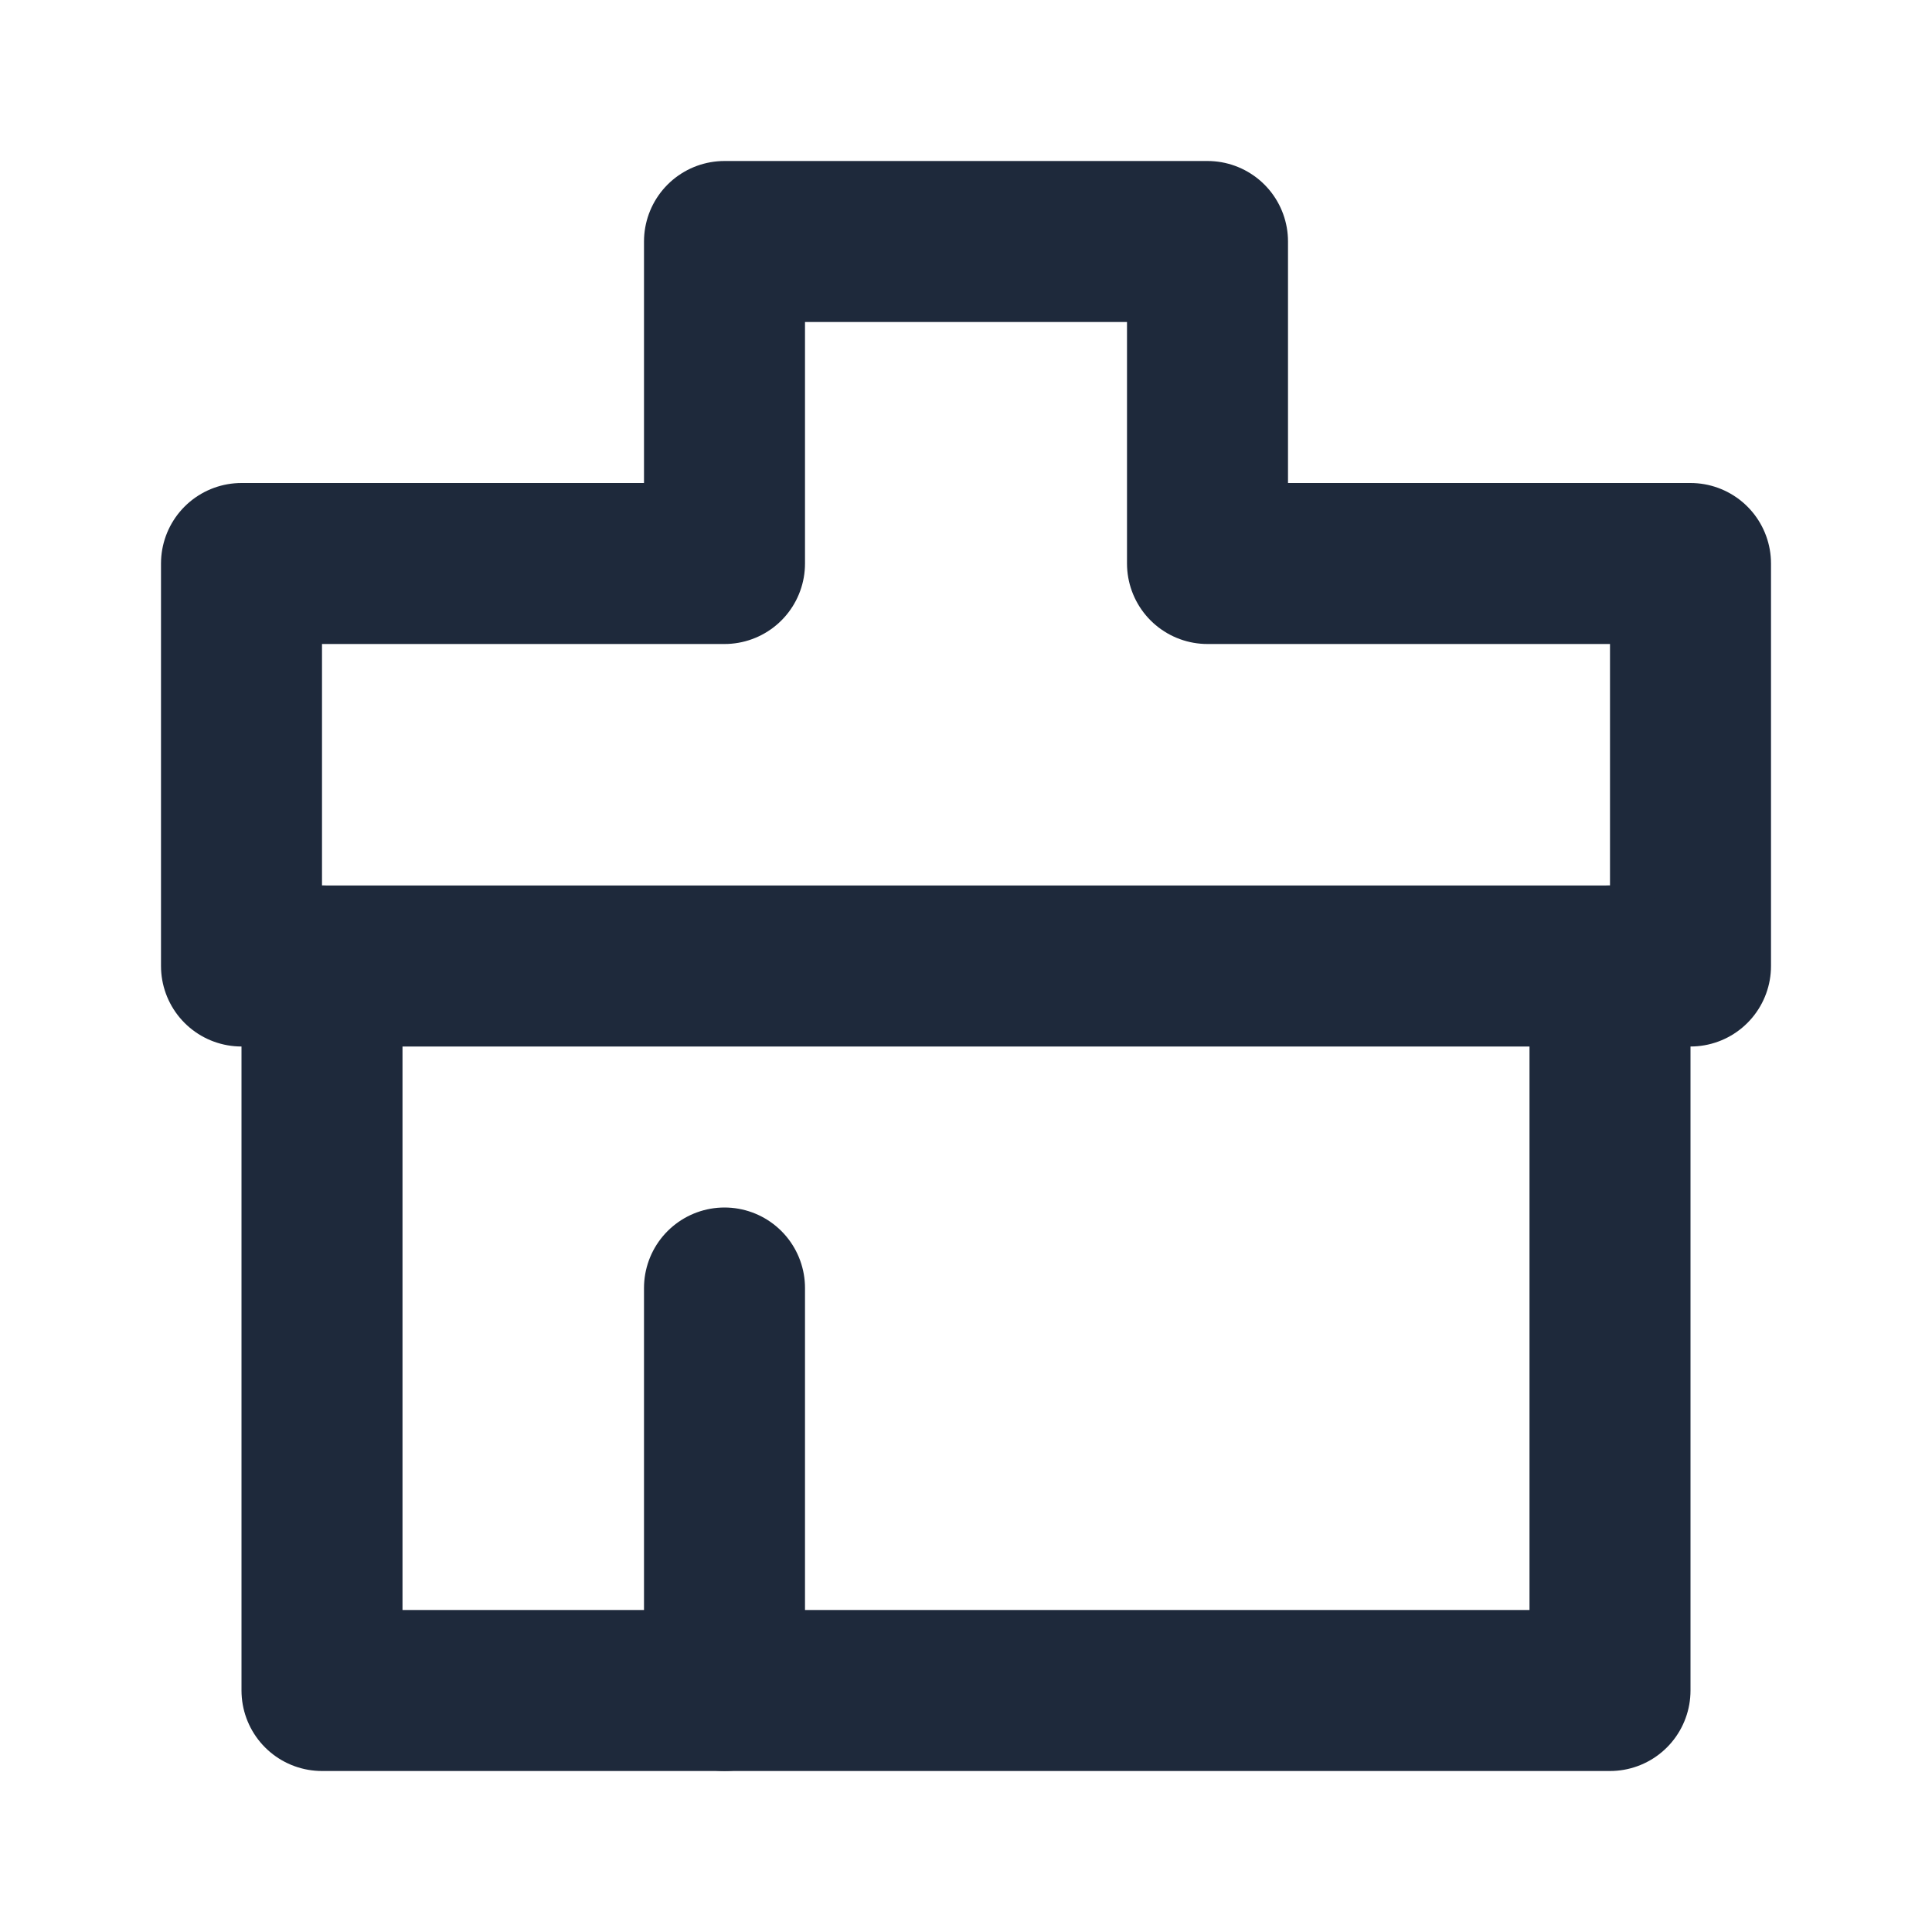 <svg width="24" height="24" viewBox="0 0 24 24" fill="none" xmlns="http://www.w3.org/2000/svg">
<path d="M21 12H3V7H9V3H15V7H21V12Z" stroke="#1E293B" stroke-width="2" stroke-linecap="round" stroke-linejoin="round"/>
<path d="M4 12V21H20V12" stroke="#1E293B" stroke-width="2" stroke-linecap="round" stroke-linejoin="round"/>
<path d="M9 16V21" stroke="#1E293B" stroke-width="2" stroke-linecap="round" stroke-linejoin="round"/>
</svg>
